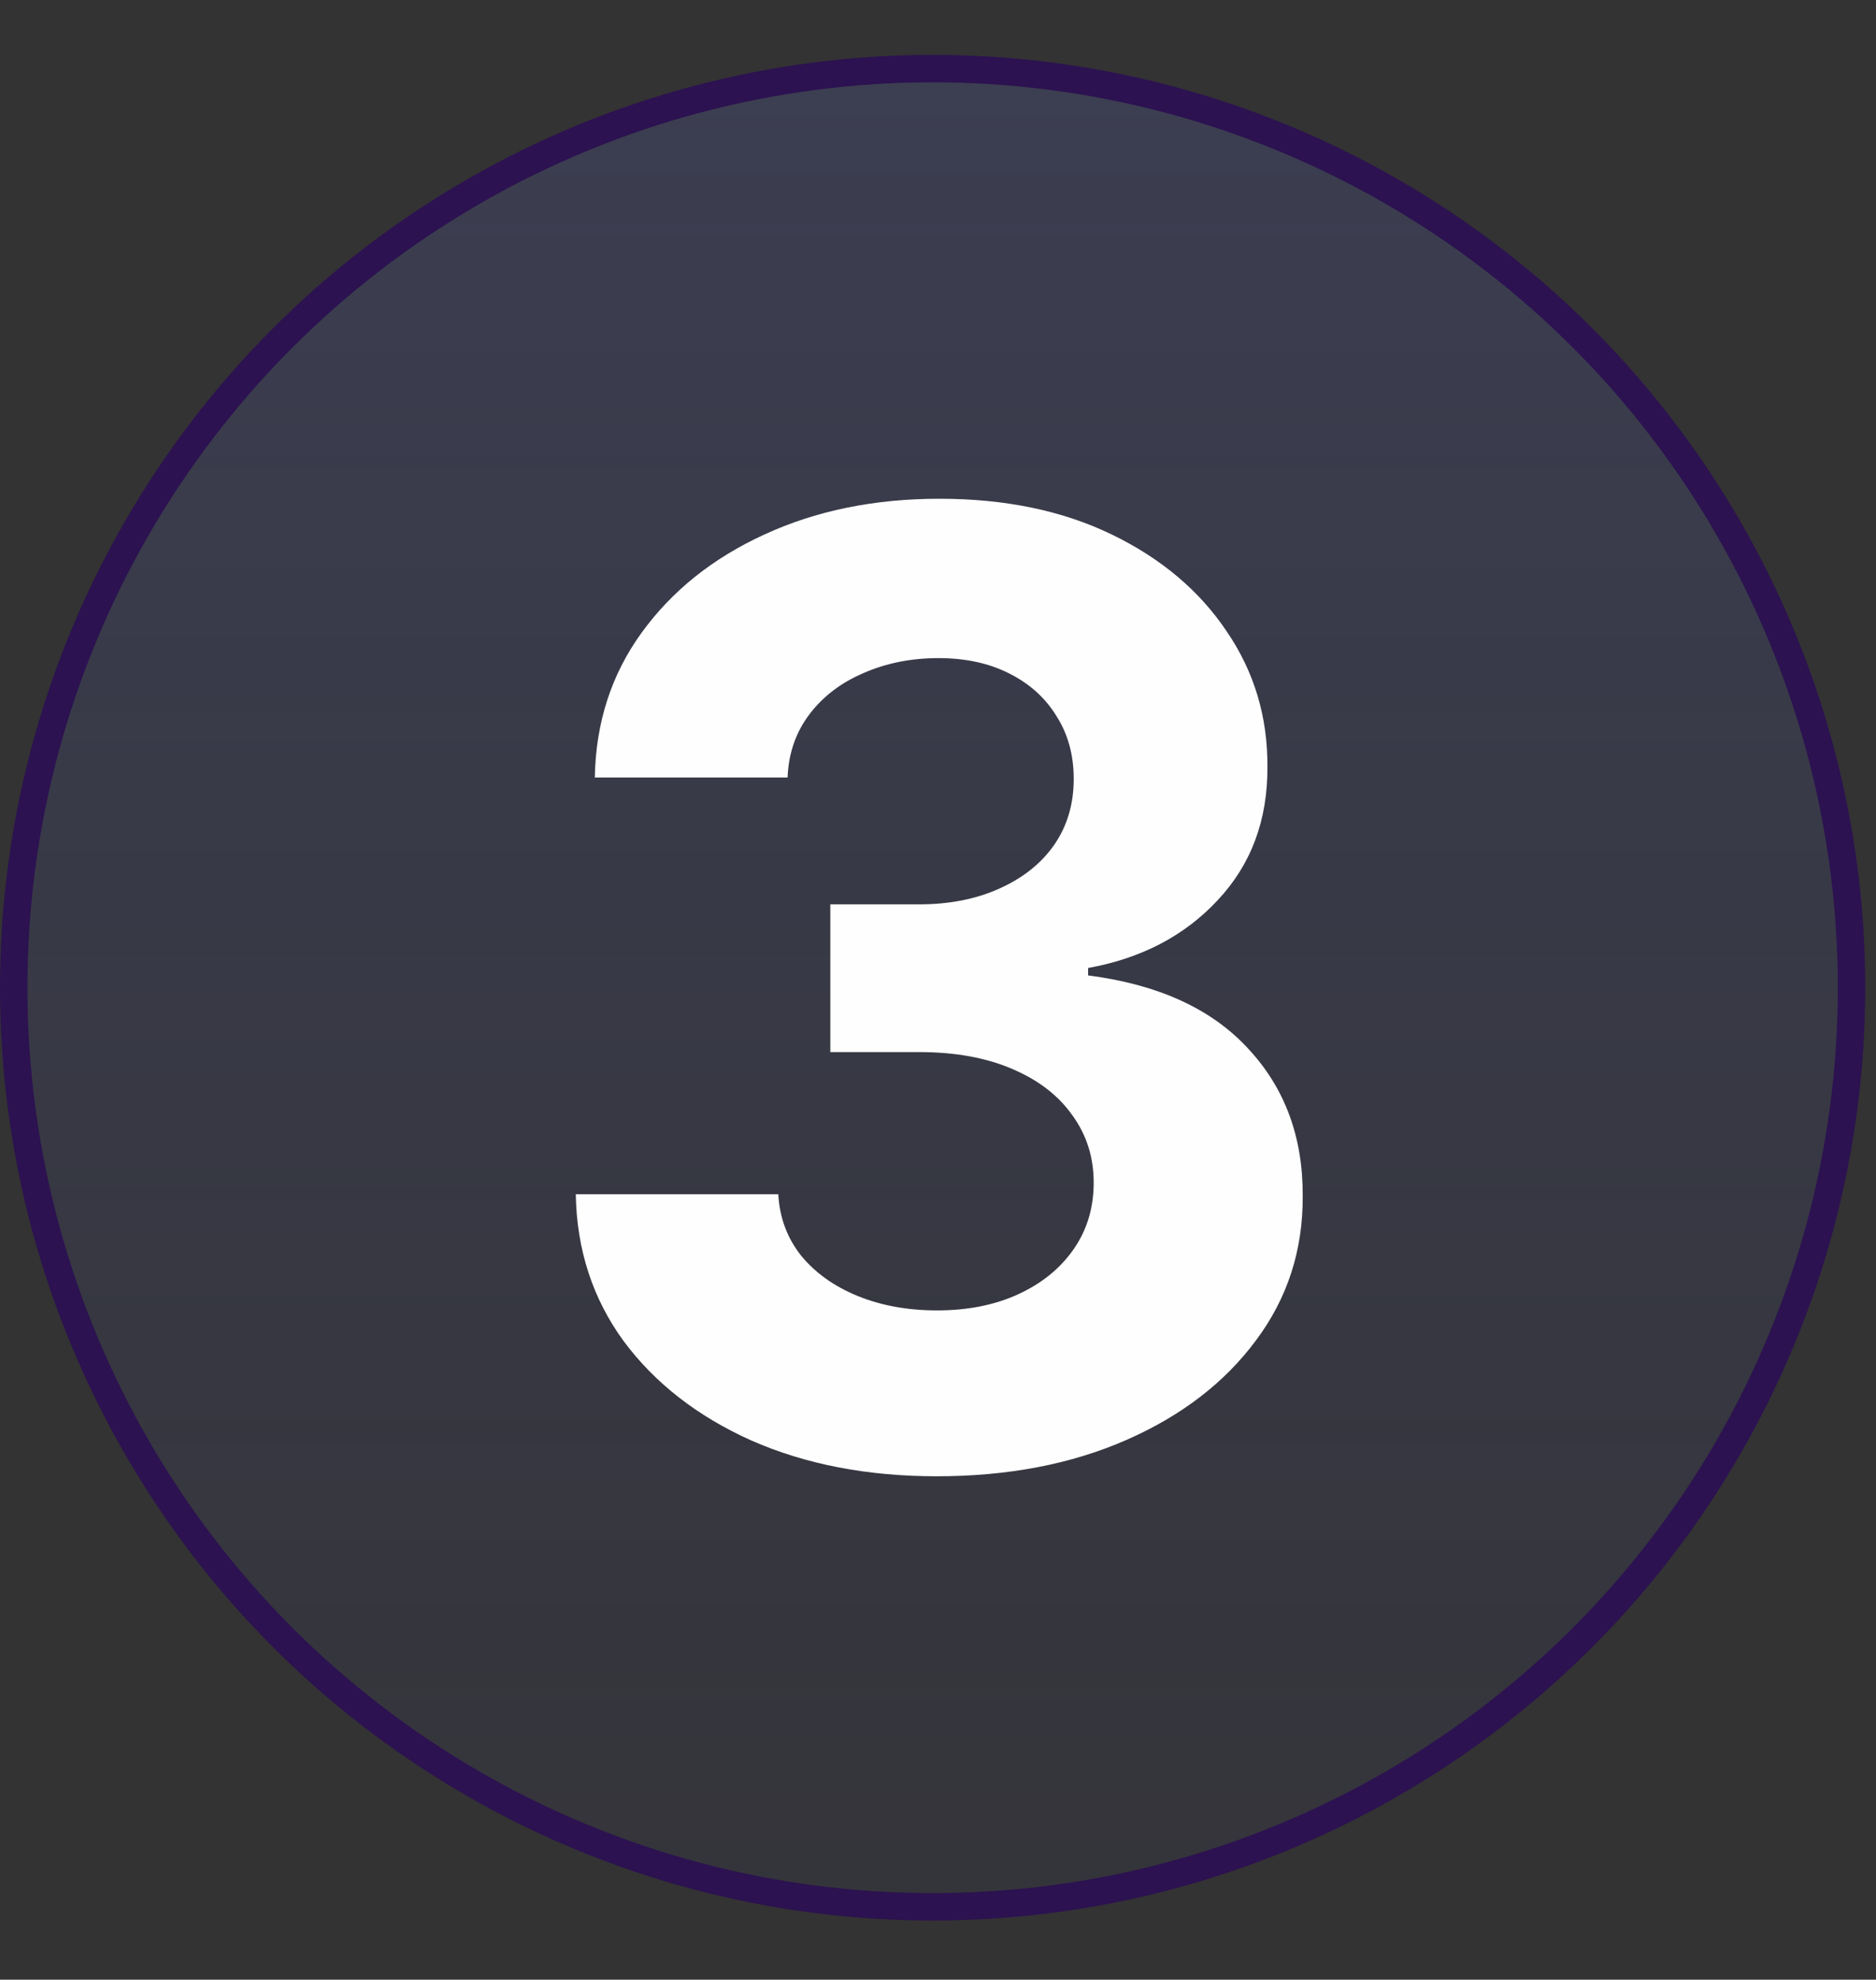 <svg width="109" height="115" viewBox="0 0 109 115" fill="none" xmlns="http://www.w3.org/2000/svg">
<rect x="0" y="0" width="109" height="115" fill="#333333" stroke="none"/>
<circle cx="54.188" cy="57.375" r="53.391" fill="url(#paint0_linear_443_9640)" stroke="#2C1250" stroke-width="1.594"/>
<path d="M54.424 85.756C50.394 85.756 46.804 85.063 43.656 83.678C40.525 82.274 38.051 80.349 36.234 77.902C34.435 75.437 33.508 72.594 33.454 69.374H45.221C45.293 70.723 45.734 71.91 46.544 72.936C47.371 73.944 48.469 74.726 49.836 75.284C51.203 75.842 52.742 76.121 54.451 76.121C56.232 76.121 57.807 75.806 59.174 75.176C60.542 74.546 61.612 73.674 62.386 72.558C63.16 71.443 63.546 70.156 63.546 68.699C63.546 67.224 63.133 65.919 62.305 64.785C61.495 63.634 60.326 62.734 58.796 62.087C57.285 61.439 55.486 61.115 53.399 61.115H48.244V52.533H53.399C55.162 52.533 56.718 52.227 58.068 51.615C59.435 51.003 60.497 50.158 61.252 49.078C62.008 47.981 62.386 46.703 62.386 45.246C62.386 43.86 62.053 42.646 61.387 41.602C60.739 40.541 59.822 39.713 58.634 39.119C57.465 38.526 56.097 38.229 54.532 38.229C52.949 38.229 51.5 38.517 50.187 39.092C48.873 39.65 47.821 40.451 47.029 41.494C46.238 42.538 45.815 43.761 45.761 45.165H34.56C34.614 41.98 35.523 39.173 37.286 36.744C39.05 34.315 41.425 32.417 44.411 31.05C47.416 29.664 50.808 28.972 54.586 28.972C58.401 28.972 61.738 29.664 64.599 31.05C67.46 32.435 69.682 34.306 71.265 36.663C72.866 39.002 73.658 41.629 73.64 44.544C73.658 47.639 72.695 50.221 70.752 52.29C68.827 54.359 66.317 55.672 63.222 56.23V56.662C67.289 57.184 70.383 58.596 72.507 60.899C74.648 63.184 75.709 66.045 75.691 69.481C75.709 72.63 74.801 75.428 72.965 77.875C71.148 80.322 68.638 82.247 65.436 83.651C62.233 85.054 58.562 85.756 54.424 85.756Z" fill="#FEFEFE"/>
<defs>
<linearGradient id="paint0_linear_443_9640" x1="54.188" y1="3.188" x2="54.188" y2="111.562" gradientUnits="userSpaceOnUse">
<stop stop-color="#606ACB" stop-opacity="0.2"/>
<stop offset="1" stop-color="#4F5ABE" stop-opacity="0.05"/>
</linearGradient>
</defs>
</svg>
